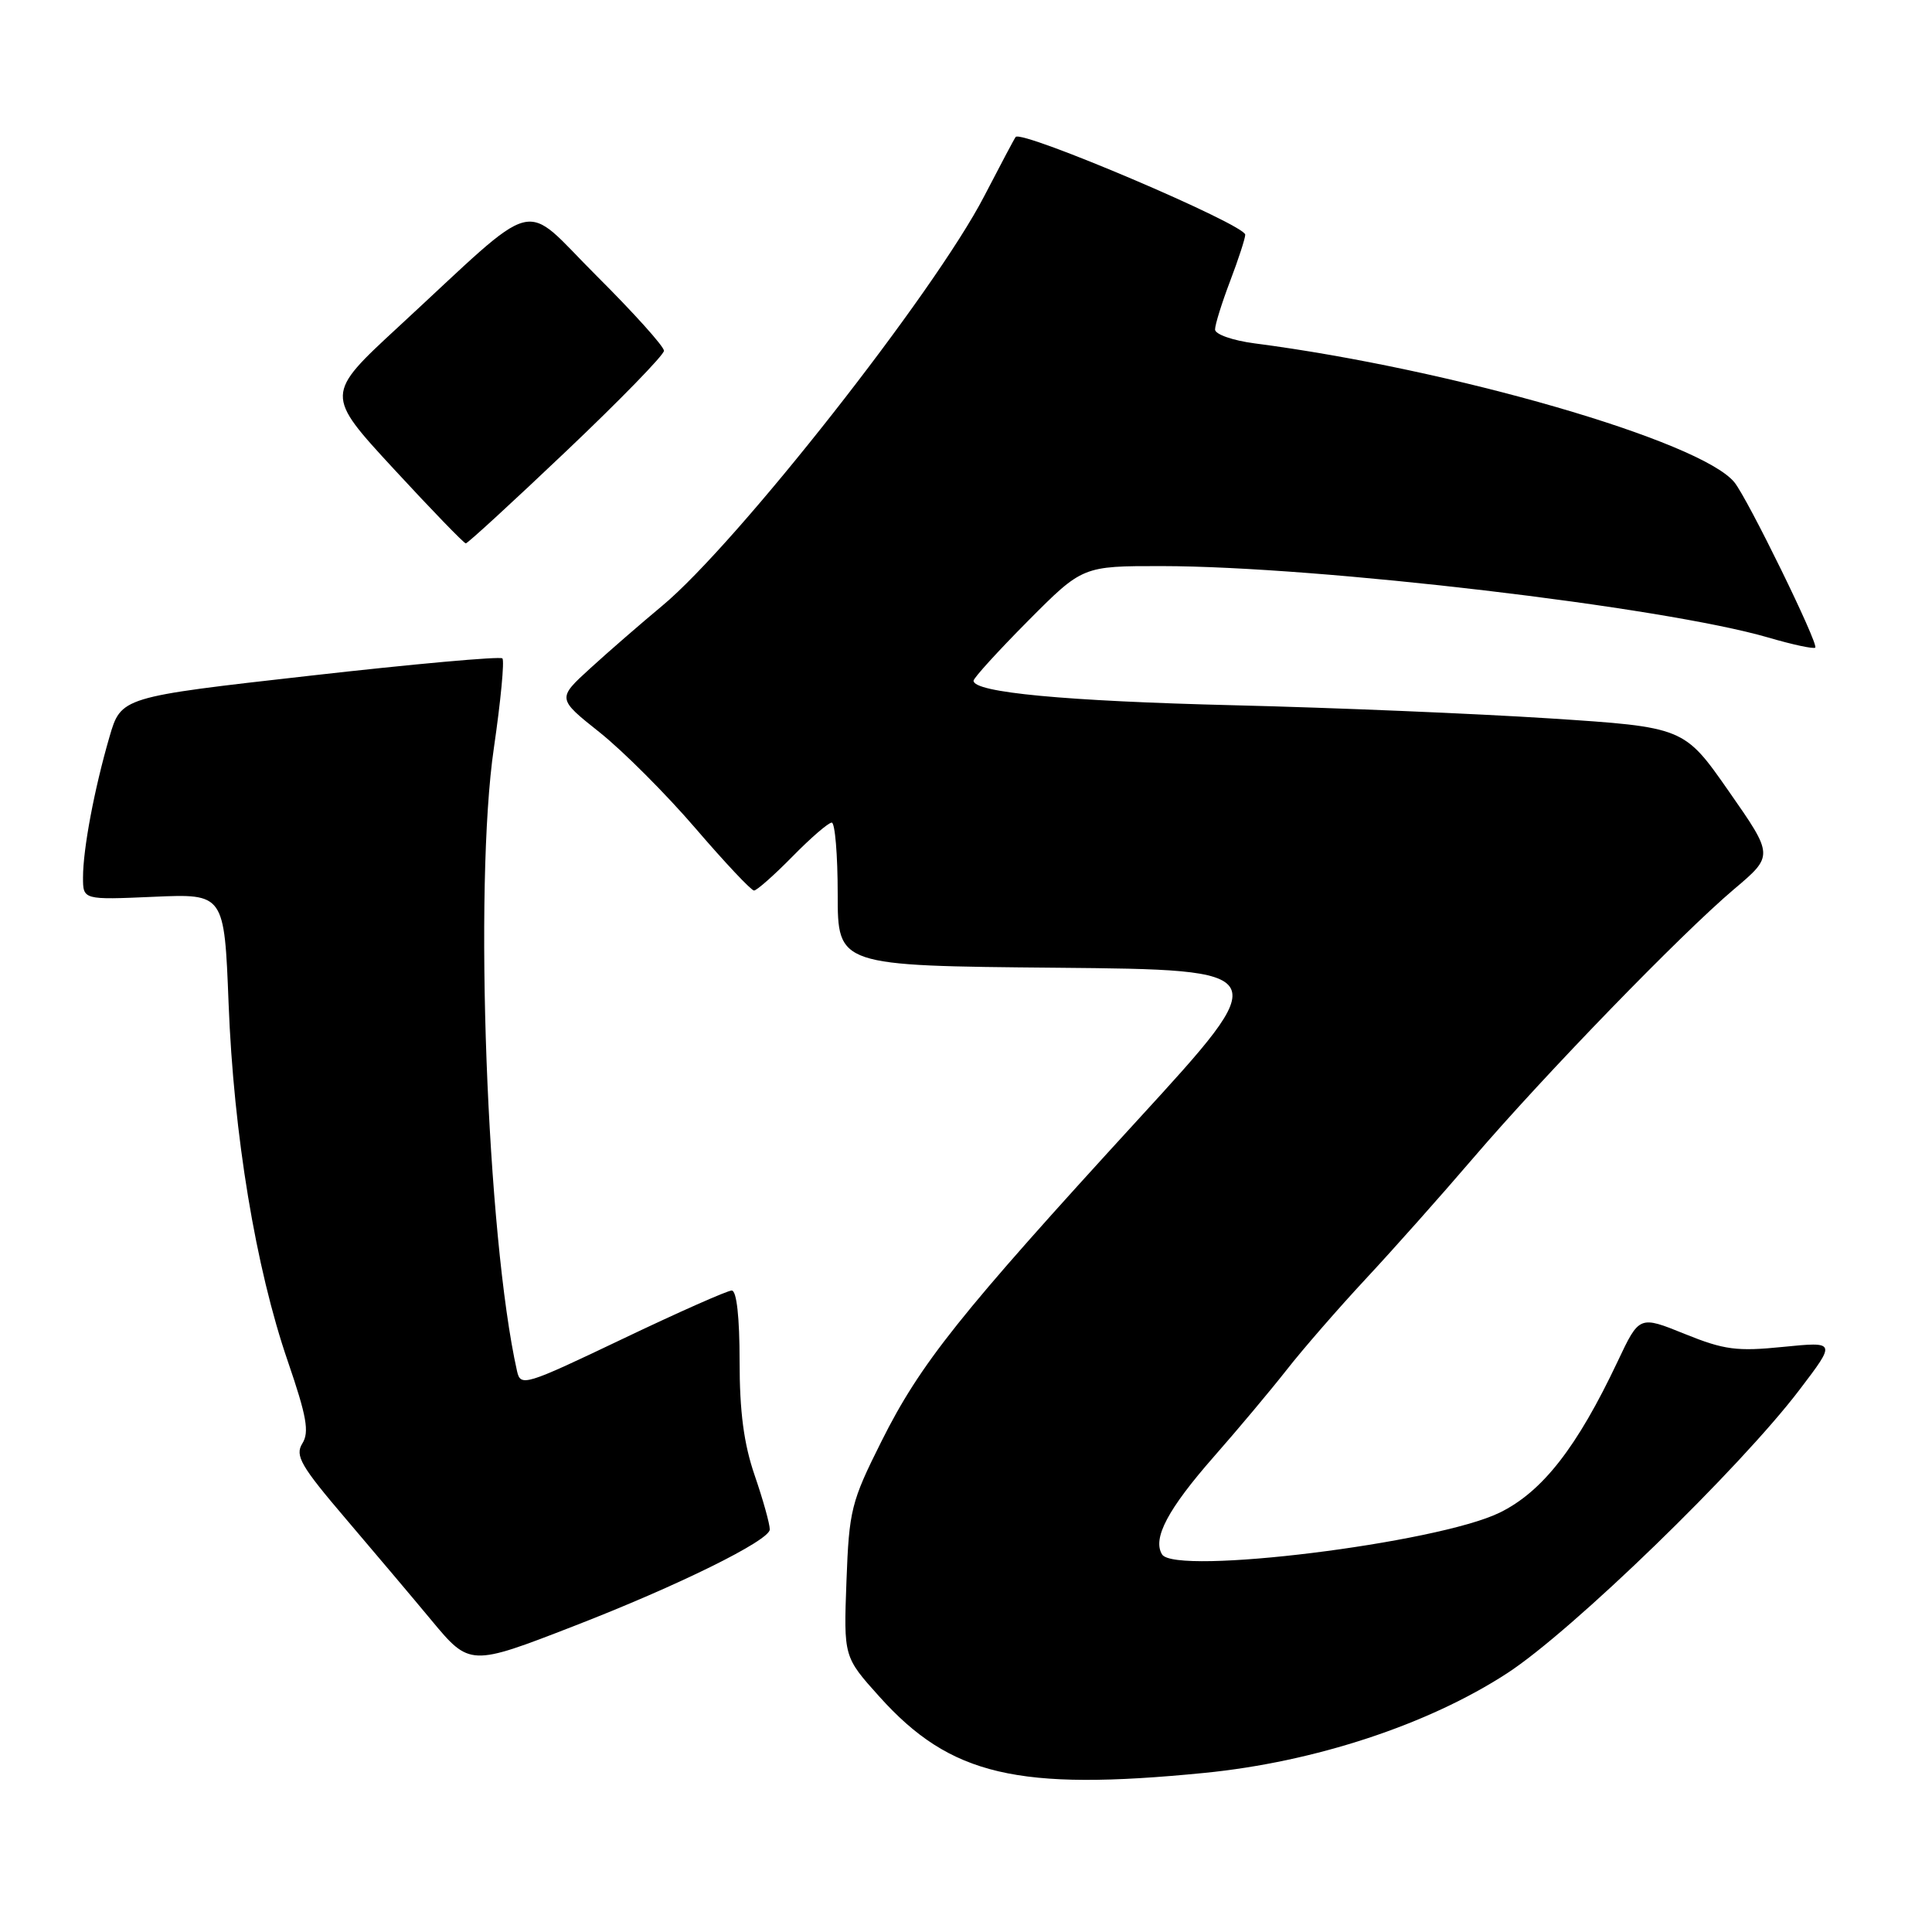 <?xml version="1.0" encoding="UTF-8" standalone="no"?>
<!DOCTYPE svg PUBLIC "-//W3C//DTD SVG 1.1//EN" "http://www.w3.org/Graphics/SVG/1.1/DTD/svg11.dtd" >
<svg xmlns="http://www.w3.org/2000/svg" xmlns:xlink="http://www.w3.org/1999/xlink" version="1.1" viewBox="0 0 256 256">
 <g >
 <path fill="currentColor"
d=" M 159.58 234.92 C 174.19 233.48 189.23 228.53 199.71 221.71 C 208.30 216.13 230.54 194.56 238.46 184.13 C 243.30 177.77 243.30 177.77 236.27 178.47 C 230.15 179.09 228.47 178.87 223.23 176.75 C 217.22 174.32 217.22 174.32 214.36 180.37 C 208.97 191.78 204.38 197.67 198.70 200.44 C 190.44 204.48 155.71 208.77 153.98 205.97 C 152.68 203.86 154.75 199.96 160.85 193.01 C 164.00 189.43 168.34 184.25 170.50 181.50 C 172.65 178.75 177.36 173.34 180.96 169.47 C 184.56 165.61 190.96 158.41 195.19 153.47 C 204.73 142.34 222.75 123.76 229.76 117.83 C 235.03 113.38 235.03 113.38 229.09 104.87 C 223.15 96.35 223.15 96.35 205.32 95.19 C 195.52 94.56 176.70 93.77 163.50 93.45 C 141.13 92.90 129.00 91.76 129.00 90.20 C 129.00 89.84 132.25 86.27 136.22 82.27 C 143.45 75.00 143.45 75.00 153.97 75.01 C 174.77 75.04 220.41 80.42 234.32 84.48 C 237.53 85.42 240.32 86.02 240.53 85.81 C 241.00 85.33 231.57 66.05 229.81 63.90 C 225.33 58.43 192.41 48.90 166.25 45.50 C 163.34 45.12 161.00 44.30 161.00 43.66 C 161.00 43.02 161.90 40.13 163.00 37.24 C 164.10 34.35 165.00 31.58 165.00 31.10 C 165.00 29.76 135.39 17.16 134.58 18.15 C 134.42 18.34 132.55 21.88 130.41 26.00 C 123.80 38.78 97.69 71.99 87.76 80.26 C 84.96 82.59 80.67 86.31 78.24 88.53 C 73.82 92.56 73.82 92.56 79.44 97.03 C 82.53 99.49 88.25 105.21 92.15 109.75 C 96.05 114.29 99.54 118.00 99.91 118.00 C 100.28 118.00 102.57 115.97 105.00 113.50 C 107.43 111.02 109.77 109.00 110.21 109.00 C 110.64 109.00 111.00 113.27 111.00 118.48 C 111.00 127.97 111.00 127.97 139.99 128.23 C 168.98 128.50 168.98 128.50 150.74 148.41 C 127.14 174.17 121.95 180.68 116.79 191.00 C 112.78 199.01 112.51 200.08 112.16 209.52 C 111.79 219.55 111.79 219.55 116.53 224.82 C 125.93 235.28 134.82 237.36 159.58 234.92 Z  M 76.00 215.48 C 89.79 210.14 102.00 204.12 102.00 202.66 C 102.00 201.92 101.10 198.70 100.00 195.50 C 98.56 191.31 98.00 187.08 98.00 180.34 C 98.00 174.56 97.61 171.00 96.96 171.00 C 96.39 171.00 89.87 173.89 82.46 177.43 C 69.55 183.59 68.98 183.77 68.51 181.68 C 64.50 163.79 62.77 117.31 65.44 99.12 C 66.35 92.88 66.86 87.53 66.57 87.24 C 66.28 86.95 54.79 87.98 41.04 89.54 C 16.04 92.36 16.04 92.36 14.50 97.66 C 12.50 104.54 11.00 112.50 11.00 116.26 C 11.00 119.24 11.00 119.24 20.36 118.83 C 29.72 118.42 29.72 118.42 30.29 132.96 C 30.96 150.34 33.88 168.00 38.13 180.36 C 40.64 187.68 41.01 189.76 40.06 191.27 C 39.06 192.88 39.84 194.24 45.88 201.32 C 49.71 205.82 54.80 211.84 57.18 214.71 C 62.22 220.78 62.33 220.79 76.00 215.48 Z  M 75.06 59.75 C 82.16 53.01 87.97 47.04 87.98 46.48 C 87.99 45.92 83.98 41.46 79.07 36.57 C 68.86 26.40 71.97 25.61 52.79 43.31 C 43.08 52.28 43.08 52.28 52.18 62.14 C 57.18 67.56 61.48 72.00 61.72 72.00 C 61.97 72.00 67.97 66.49 75.06 59.75 Z "/>
</g>
</svg>